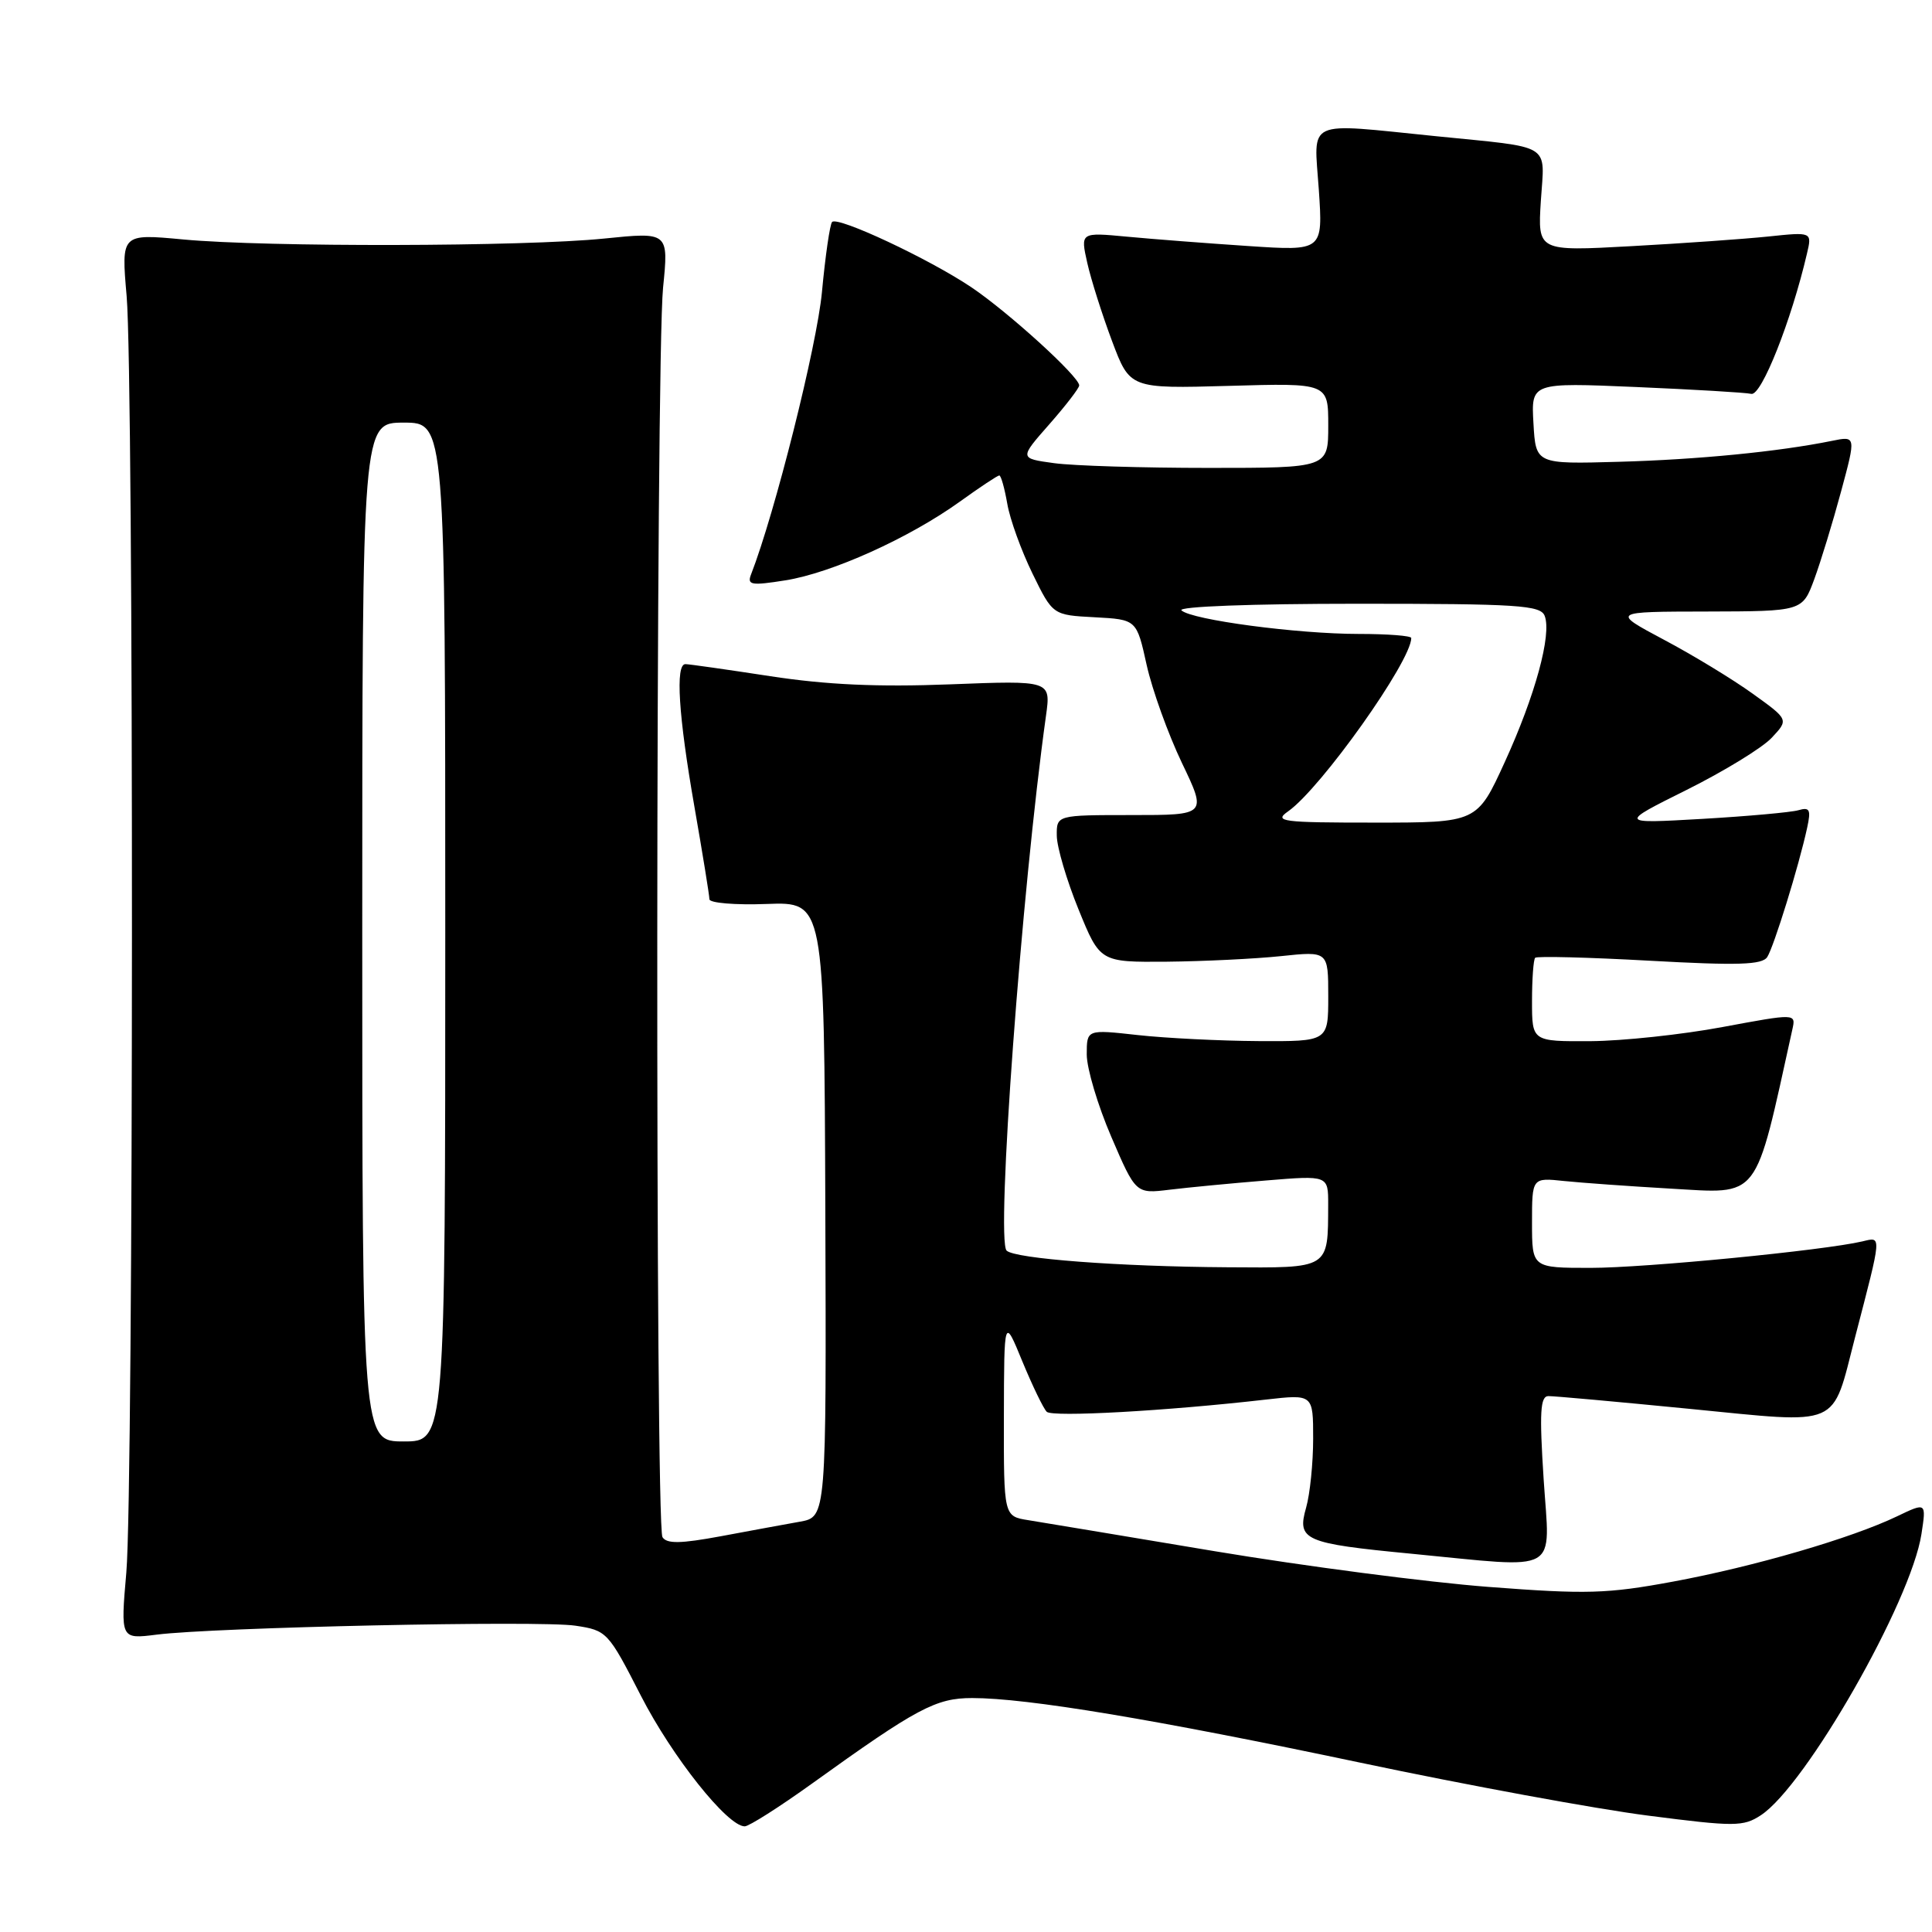 <?xml version="1.0" encoding="UTF-8" standalone="no"?>
<!DOCTYPE svg PUBLIC "-//W3C//DTD SVG 1.1//EN" "http://www.w3.org/Graphics/SVG/1.1/DTD/svg11.dtd" >
<svg xmlns="http://www.w3.org/2000/svg" xmlns:xlink="http://www.w3.org/1999/xlink" version="1.1" viewBox="0 0 256 256">
 <g >
 <path fill="currentColor"
d=" M 107.60 236.33 C 121.51 226.33 124.01 225.00 128.82 225.00 C 136.09 225.00 152.97 227.81 180.24 233.56 C 194.39 236.55 211.56 239.71 218.39 240.58 C 229.87 242.06 230.99 242.05 233.32 240.53 C 239.29 236.62 253.22 212.23 254.60 203.28 C 255.25 199.06 255.25 199.06 251.37 200.92 C 245.33 203.82 232.44 207.58 221.69 209.57 C 212.96 211.19 210.24 211.27 197.19 210.27 C 189.11 209.65 172.82 207.52 161.00 205.55 C 149.18 203.57 138.04 201.72 136.25 201.43 C 133.00 200.91 133.00 200.91 133.02 187.70 C 133.05 174.50 133.05 174.50 135.47 180.40 C 136.81 183.64 138.26 186.64 138.70 187.07 C 139.46 187.80 154.46 186.97 167.75 185.45 C 174.00 184.74 174.00 184.74 174.00 190.63 C 174.00 193.86 173.58 197.97 173.07 199.76 C 171.83 204.09 172.78 204.51 187.05 205.88 C 207.05 207.81 205.37 208.76 204.54 196.00 C 203.97 187.14 204.09 185.00 205.17 184.99 C 205.90 184.98 214.32 185.74 223.88 186.68 C 244.21 188.67 242.66 189.34 245.81 177.18 C 249.39 163.41 249.36 163.88 246.78 164.49 C 241.68 165.69 218.00 168.00 210.76 168.00 C 203.00 168.00 203.00 168.00 203.00 162.02 C 203.00 156.04 203.00 156.04 207.25 156.49 C 209.59 156.73 215.87 157.18 221.22 157.49 C 233.35 158.17 232.42 159.39 237.50 136.39 C 237.97 134.28 237.97 134.28 228.23 136.09 C 222.88 137.09 215.01 137.93 210.75 137.96 C 203.00 138.00 203.00 138.00 203.00 132.67 C 203.00 129.73 203.19 127.14 203.42 126.91 C 203.66 126.68 210.48 126.85 218.58 127.30 C 230.31 127.95 233.49 127.85 234.17 126.81 C 235.04 125.46 238.37 114.72 239.46 109.67 C 239.98 107.28 239.80 106.92 238.29 107.36 C 237.31 107.64 231.55 108.16 225.50 108.51 C 214.50 109.14 214.50 109.14 223.50 104.66 C 228.45 102.19 233.52 99.09 234.76 97.76 C 237.02 95.35 237.02 95.35 232.26 91.93 C 229.64 90.04 224.35 86.82 220.50 84.78 C 213.50 81.05 213.50 81.05 226.17 81.03 C 238.83 81.00 238.83 81.00 240.40 76.75 C 241.26 74.41 242.86 69.18 243.95 65.13 C 245.94 57.76 245.94 57.76 242.72 58.42 C 235.68 59.85 224.96 60.90 214.50 61.19 C 203.50 61.50 203.50 61.50 203.19 56.09 C 202.88 50.69 202.88 50.69 216.75 51.28 C 224.38 51.61 231.27 52.01 232.06 52.19 C 233.40 52.48 237.36 42.50 239.43 33.61 C 240.11 30.73 240.11 30.73 234.30 31.34 C 231.11 31.67 222.93 32.25 216.12 32.62 C 203.75 33.30 203.75 33.30 204.17 26.62 C 204.67 18.85 205.93 19.63 190.21 18.04 C 172.75 16.28 174.10 15.66 174.75 25.13 C 175.30 33.26 175.30 33.26 165.40 32.60 C 159.96 32.24 152.72 31.68 149.33 31.36 C 143.16 30.78 143.16 30.78 144.07 34.84 C 144.57 37.06 146.05 41.72 147.35 45.19 C 149.72 51.50 149.72 51.50 162.86 51.13 C 176.00 50.75 176.00 50.75 176.00 56.38 C 176.00 62.00 176.00 62.00 160.14 62.00 C 151.42 62.00 142.21 61.72 139.67 61.37 C 135.06 60.74 135.06 60.74 139.03 56.23 C 141.21 53.75 143.00 51.43 143.00 51.07 C 143.00 49.90 133.60 41.35 128.69 38.05 C 123.10 34.30 111.03 28.64 110.26 29.41 C 109.97 29.70 109.36 33.89 108.91 38.72 C 108.24 45.84 102.68 67.99 99.52 76.11 C 98.97 77.52 99.53 77.62 104.06 76.90 C 110.19 75.93 120.44 71.31 127.17 66.48 C 129.83 64.56 132.19 63.00 132.41 63.00 C 132.64 63.00 133.11 64.69 133.47 66.75 C 133.82 68.81 135.33 72.97 136.81 76.00 C 139.50 81.50 139.50 81.50 145.05 81.79 C 150.61 82.09 150.61 82.09 151.94 88.12 C 152.68 91.43 154.78 97.26 156.60 101.07 C 159.92 108.00 159.92 108.00 149.96 108.00 C 140.00 108.00 140.00 108.00 140.03 110.75 C 140.05 112.26 141.34 116.65 142.91 120.50 C 145.76 127.50 145.76 127.50 154.63 127.43 C 159.51 127.38 166.31 127.05 169.75 126.69 C 176.00 126.03 176.00 126.03 176.00 132.02 C 176.00 138.00 176.00 138.00 166.75 137.95 C 161.66 137.92 154.46 137.56 150.75 137.15 C 144.00 136.40 144.00 136.40 144.00 139.73 C 144.00 141.57 145.46 146.47 147.25 150.63 C 150.50 158.19 150.50 158.19 155.00 157.64 C 157.47 157.34 163.21 156.79 167.75 156.42 C 176.00 155.74 176.00 155.74 175.99 159.62 C 175.96 168.21 176.27 168.01 162.63 167.92 C 148.24 167.83 134.45 166.78 133.38 165.71 C 131.95 164.29 135.36 118.04 138.60 94.83 C 139.25 90.16 139.25 90.16 125.88 90.68 C 116.31 91.05 109.53 90.74 102.07 89.60 C 96.34 88.72 91.28 88.00 90.82 88.00 C 89.47 88.00 89.90 94.80 92.01 106.87 C 93.10 113.12 94.00 118.65 94.00 119.15 C 94.00 119.65 97.42 119.94 101.61 119.78 C 109.21 119.50 109.21 119.50 109.36 160.25 C 109.50 201.00 109.50 201.00 106.00 201.63 C 104.08 201.97 99.36 202.84 95.51 203.56 C 90.17 204.55 88.35 204.58 87.78 203.68 C 86.81 202.16 86.89 47.85 87.86 38.12 C 88.60 30.74 88.60 30.74 80.05 31.61 C 69.43 32.69 35.32 32.76 24.28 31.73 C 16.06 30.96 16.06 30.96 16.78 39.23 C 17.74 50.29 17.71 197.12 16.74 208.35 C 15.97 217.20 15.97 217.20 20.74 216.60 C 28.34 215.63 71.54 214.70 76.23 215.41 C 80.42 216.04 80.58 216.21 84.92 224.69 C 89.07 232.79 96.39 242.00 98.68 242.00 C 99.24 242.00 103.26 239.45 107.60 236.33 Z  M 48.00 123.50 C 48.00 56.00 48.00 56.00 53.50 56.00 C 59.00 56.00 59.00 56.00 59.00 123.50 C 59.00 191.00 59.00 191.00 53.50 191.00 C 48.00 191.00 48.00 191.00 48.00 123.50 Z  M 170.68 107.51 C 175.02 104.47 187.00 87.61 187.00 84.54 C 187.00 84.24 183.87 84.00 180.04 84.00 C 171.90 84.00 157.92 82.14 156.55 80.88 C 156.00 80.37 165.87 80.00 179.83 80.00 C 201.15 80.00 204.14 80.19 204.68 81.61 C 205.63 84.08 203.42 92.17 199.38 101.00 C 195.72 109.00 195.72 109.00 182.14 109.00 C 169.81 109.00 168.75 108.86 170.68 107.51 Z "/>
</g>
</svg>